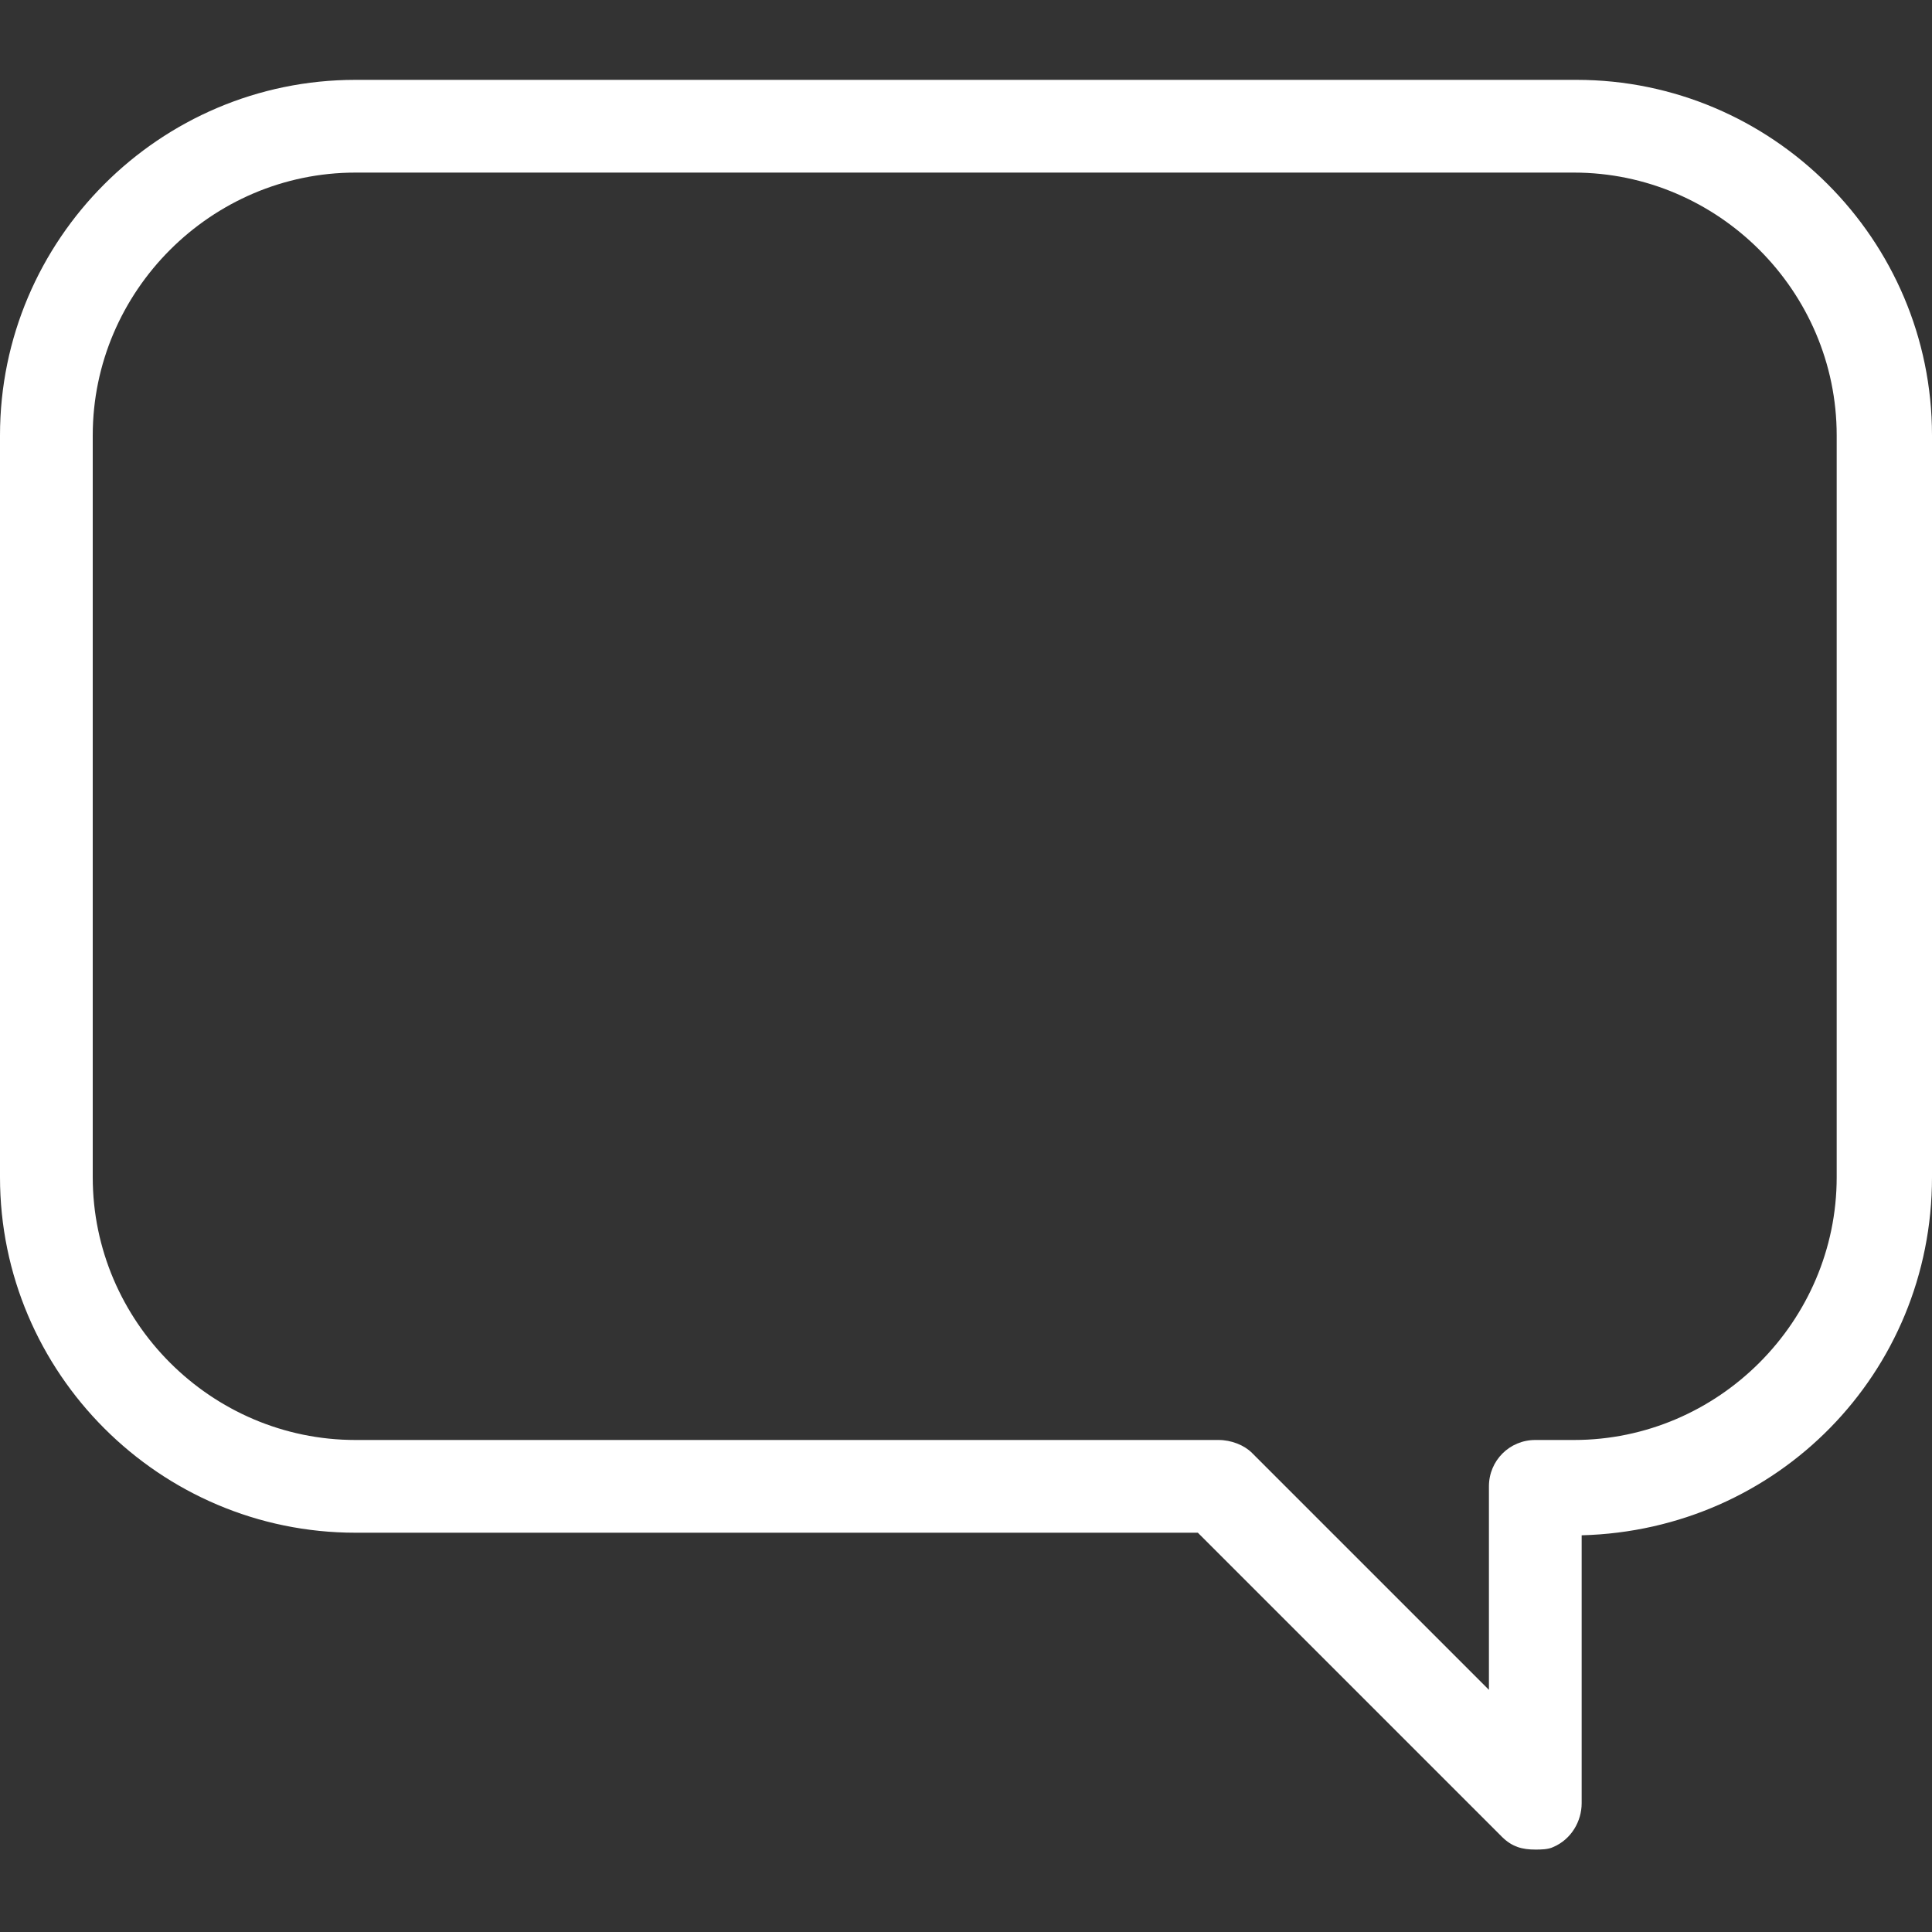<svg xmlns="http://www.w3.org/2000/svg" viewBox="0 0 75 75" enable-background="new 0 0 75 75"><rect x="0" y="0" width="75" height="75" fill="#333333" stroke="none"/><style type="text/css">.st0{fill:#FFFFFF;}</style><path d="M61.2 3.1H13.8C6.2 3.1 0 9.3 0 16.9v28.8c0 7.6 6.2 13.8 13.8 13.8h32.7l11.8 11.8c.4.4.8.5 1.3.5.2 0 .5 0 .7-.1.7-.3 1.1-1 1.1-1.7V59.6C69 59.4 75 53.3 75 45.7V16.9c0-7.6-6.2-13.8-13.8-13.8zm10.1 42.6c0 5.6-4.6 10.2-10.2 10.2h-1.5c-1 0-1.8.8-1.8 1.8v7.9l-9.2-9.2c-.3-.3-.8-.5-1.3-.5H13.8c-5.6 0-10.2-4.6-10.2-10.2V16.9c0-5.6 4.6-10.2 10.2-10.2h47.3c5.6 0 10.2 4.6 10.2 10.2v28.8zm0 0" class="st0"/></svg>